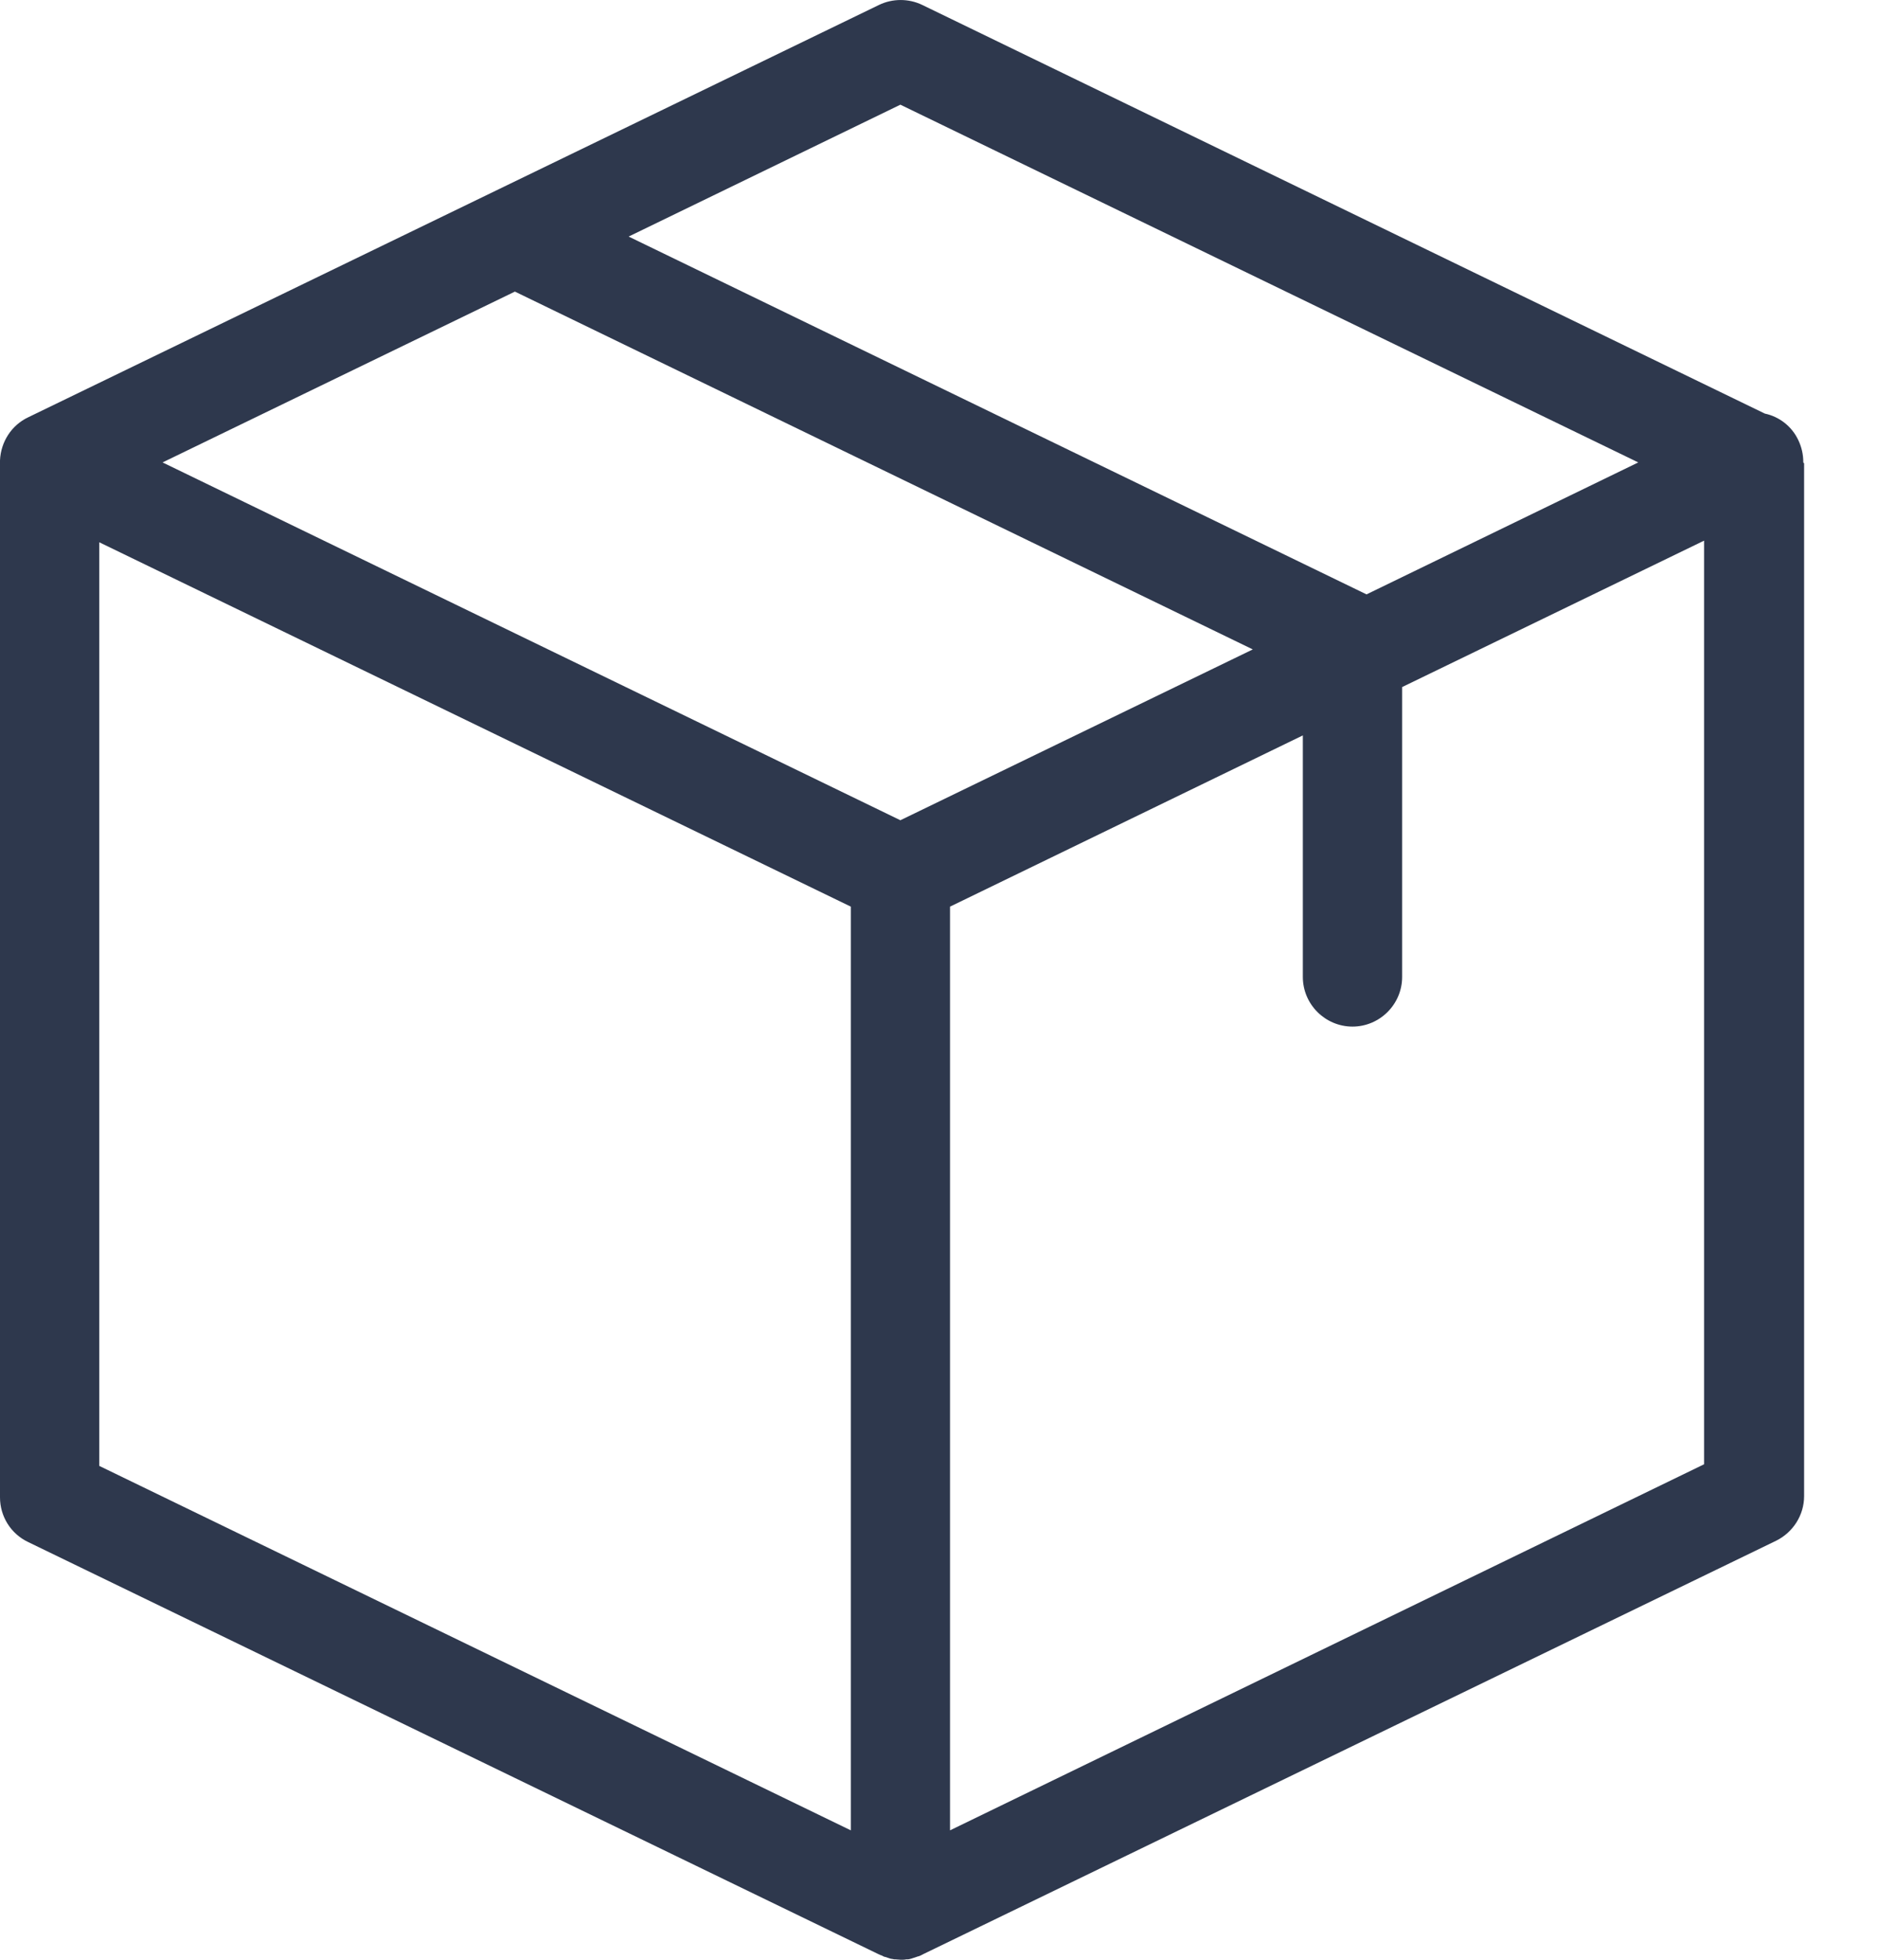<svg width="23" height="24" viewBox="0 0 23 24" fill="none" xmlns="http://www.w3.org/2000/svg">
<path d="M22.085 5.658C22.085 5.567 22.065 5.476 22.024 5.39C21.943 5.217 21.786 5.101 21.614 5.065L11.296 0.061C11.129 -0.02 10.931 -0.02 10.764 0.061L0.344 5.111C0.142 5.207 0.01 5.41 0 5.638V5.643C0 5.648 0 5.653 0 5.663V18.337C0 18.57 0.132 18.783 0.344 18.884L10.764 23.934C10.769 23.934 10.769 23.934 10.774 23.939C10.789 23.944 10.805 23.949 10.82 23.959C10.825 23.959 10.83 23.965 10.84 23.965C10.855 23.97 10.87 23.975 10.886 23.98C10.891 23.98 10.896 23.985 10.901 23.985C10.916 23.99 10.936 23.99 10.951 23.995C10.957 23.995 10.962 23.995 10.967 23.995C10.987 23.995 11.012 24 11.033 24C11.053 24 11.078 24 11.098 23.995C11.103 23.995 11.108 23.995 11.114 23.995C11.129 23.995 11.149 23.99 11.164 23.985C11.169 23.985 11.174 23.98 11.179 23.98C11.195 23.975 11.21 23.97 11.225 23.965C11.23 23.965 11.235 23.959 11.245 23.959C11.26 23.954 11.276 23.949 11.291 23.939C11.296 23.939 11.296 23.939 11.301 23.934L21.751 18.869C21.959 18.767 22.095 18.555 22.095 18.322V5.673C22.085 5.668 22.085 5.663 22.085 5.658ZM11.027 1.282L20.064 5.663L16.736 7.279L7.699 2.897L11.027 1.282ZM11.027 10.045L1.991 5.663L6.306 3.571L15.343 7.953L11.027 10.045ZM1.216 6.641L10.42 11.103V22.415L1.216 17.952V6.641ZM11.635 22.415V11.103L15.956 9.006V11.964C15.956 12.299 16.23 12.572 16.564 12.572C16.898 12.572 17.172 12.299 17.172 11.964V8.414L20.87 6.621V17.932L11.635 22.415Z" fill="#2E384D"/>
</svg>
